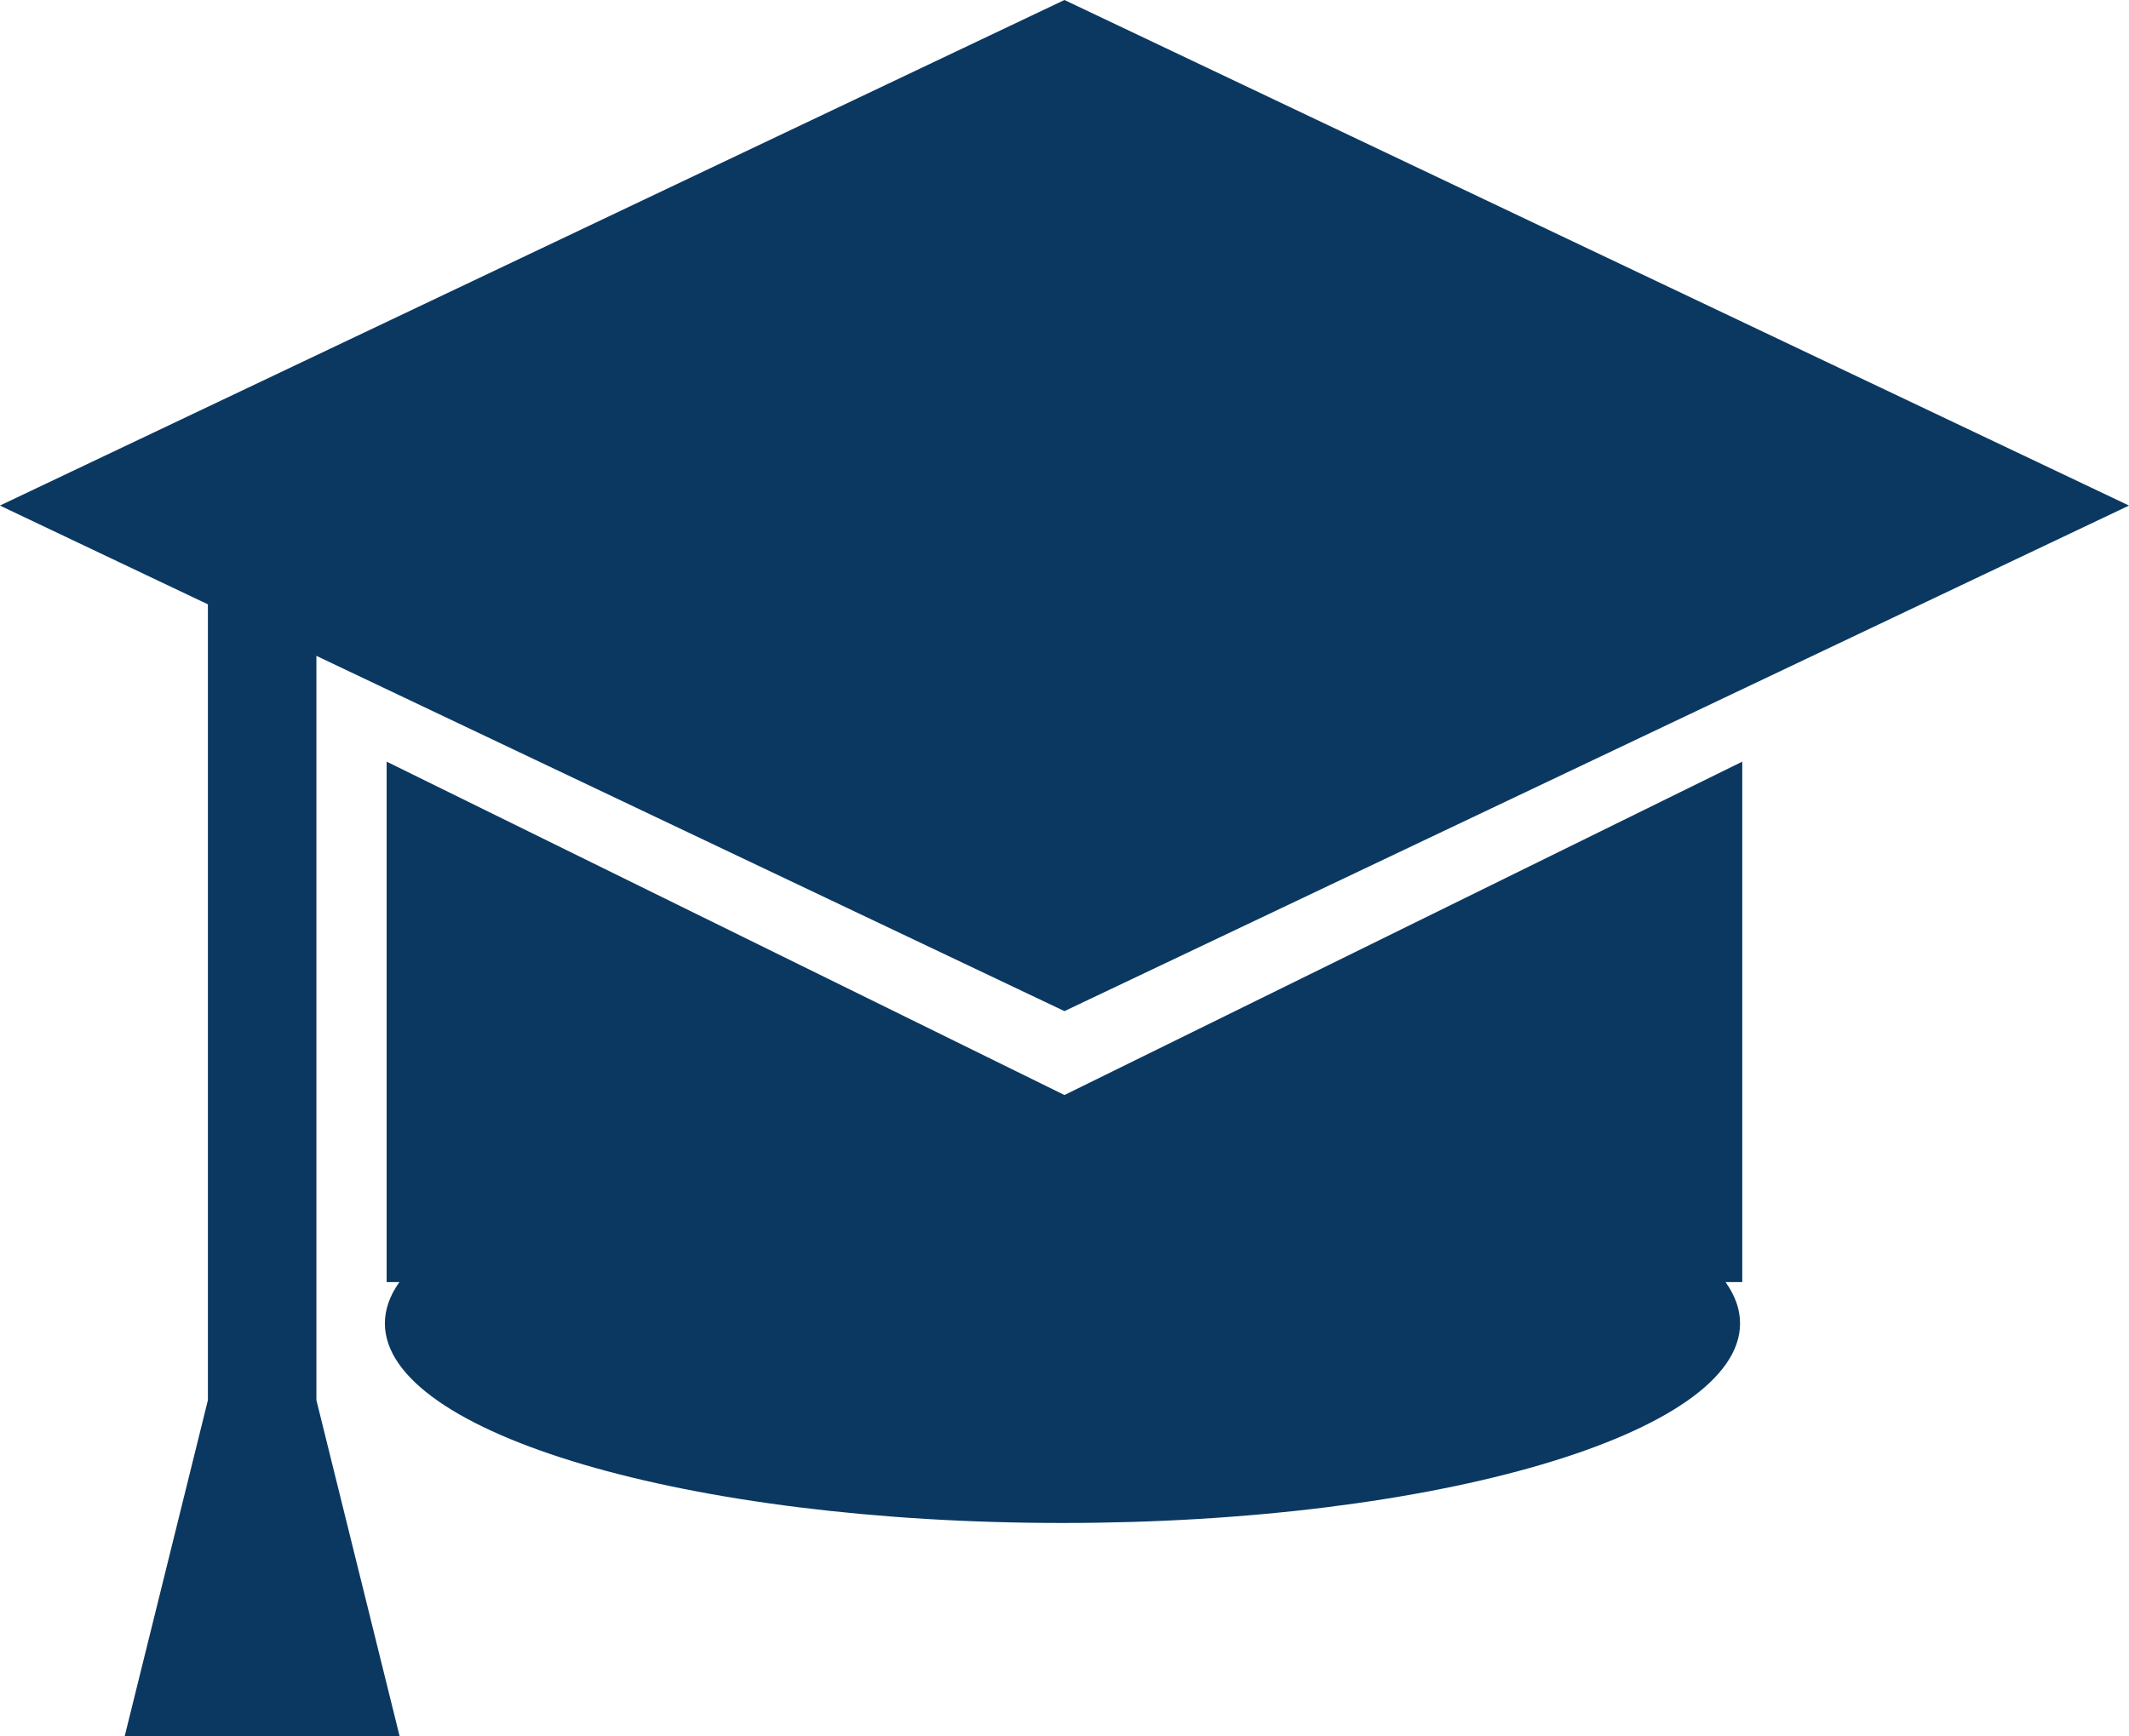 <?xml version="1.0" encoding="UTF-8" standalone="no"?>
<!-- Created with Inkscape (http://www.inkscape.org/) -->

<svg
   xmlns:dc="http://purl.org/dc/elements/1.1/"
   xmlns:cc="http://creativecommons.org/ns#"
   xmlns:rdf="http://www.w3.org/1999/02/22-rdf-syntax-ns#"
   xmlns:svg="http://www.w3.org/2000/svg"
   xmlns="http://www.w3.org/2000/svg"
   xmlns:sodipodi="http://sodipodi.sourceforge.net/DTD/sodipodi-0.dtd"
   xmlns:inkscape="http://www.inkscape.org/namespaces/inkscape"
   width="22.857"
   height="18.643"
   id="svg2"
   version="1.1"
   inkscape:version="0.48.4 r9939"
   sodipodi:docname="mortarboard.svg">
  <defs
     id="defs4" />
  <sodipodi:namedview
     id="base"
     pagecolor="#ffffff"
     bordercolor="#666666"
     borderopacity="1.0"
     inkscape:pageopacity="0.0"
     inkscape:pageshadow="2"
     inkscape:zoom="11.2"
     inkscape:cx="-7.2632022"
     inkscape:cy="9.1361761"
     inkscape:document-units="px"
     inkscape:current-layer="layer1"
     showgrid="false"
     fit-margin-top="0"
     fit-margin-left="0"
     fit-margin-right="0"
     fit-margin-bottom="0"
     inkscape:window-width="1918"
     inkscape:window-height="1059"
     inkscape:window-x="0"
     inkscape:window-y="19"
     inkscape:window-maximized="0" />
  <g
     inkscape:label="Layer 1"
     inkscape:groupmode="layer"
     id="layer1"
     transform="translate(-29.911,-447.826)">
    <path
       style="fill:#0b3861;fill-opacity:1;fill-rule:nonzero;stroke:none"
       d="m 41.339,447.826 11.429,5.429 -11.429,5.429 -11.429,-5.429 z"
       id="rect3764-3"
       inkscape:connector-curvature="0"
       sodipodi:nodetypes="ccccc" />
    <path
       style="fill:#0b3861;fill-opacity:1;fill-rule:nonzero;stroke:none"
       d="m 34.062,456.005 7.277,3.58 7.277,-3.58 0,5.589 -14.554,0 z"
       id="rect3806"
       inkscape:connector-curvature="0"
       sodipodi:nodetypes="cccccc" />
    <path
       sodipodi:type="arc"
       style="fill:#0b3861;fill-opacity:1;fill-rule:nonzero;stroke:none"
       id="path3809"
       sodipodi:cx="46.830357"
       sodipodi:cy="463.74612"
       sodipodi:rx="6.0267859"
       sodipodi:ry="1.4732143"
       d="m 52.857,463.746 c 0,0.814 -2.698,1.473 -6.027,1.473 -3.329,0 -6.027,-0.66 -6.027,-1.473 0,-0.814 2.698,-1.473 6.027,-1.473 3.329,0 6.027,0.66 6.027,1.473 z"
       transform="matrix(1.207,0,0,1.455,-15.206,-212.713)" />
    <path
       style="fill:#0b3861;fill-opacity:1;fill-rule:nonzero;stroke:none"
       d="m 32.143,453.255 1.165,0 0,9.607 0.893,3.607 -2.951,0 0.893,-3.607 z"
       id="rect3811"
       inkscape:connector-curvature="0"
       sodipodi:nodetypes="ccccccc" />
  </g>
</svg>
